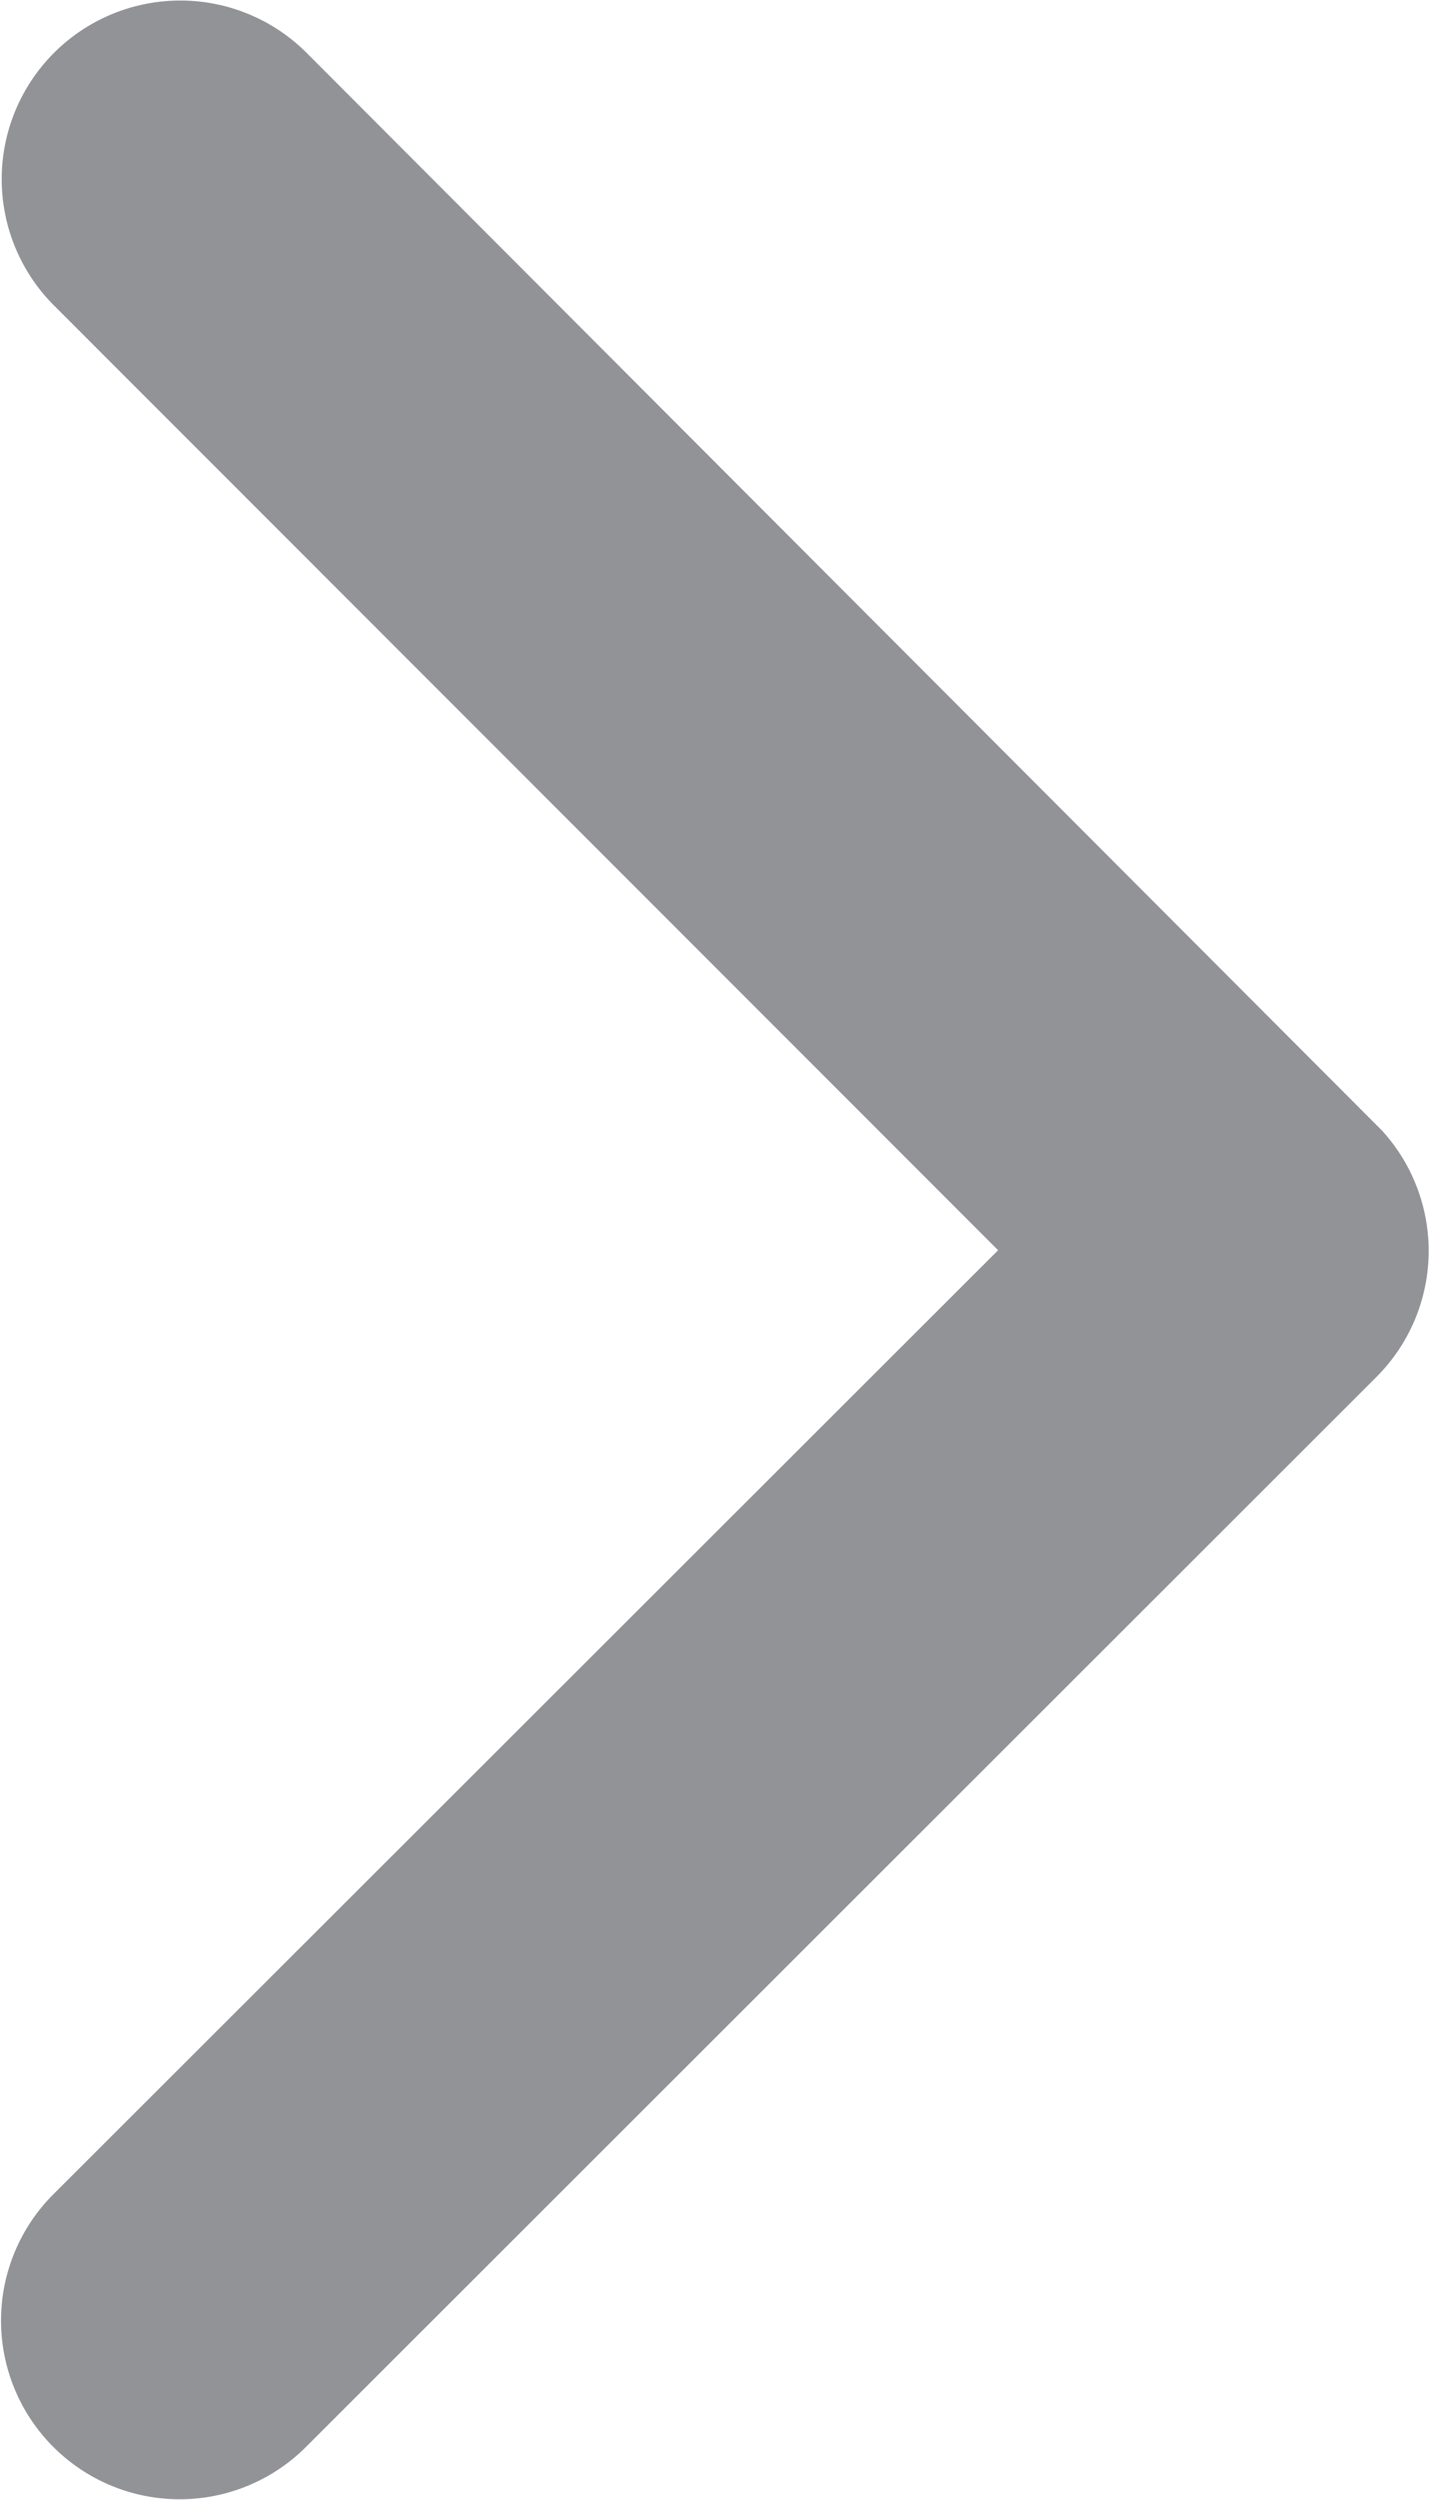 <svg xmlns="http://www.w3.org/2000/svg" width="8.576" height="15" viewBox="0 0 8.576 15"><path d="M13.836,13.692l5.676-5.671a1.072,1.072,0,0,0-1.518-1.514l-6.43,6.426a1.07,1.07,0,0,0-.031,1.478l6.457,6.47a1.072,1.072,0,0,0,1.518-1.514Z" transform="translate(19.826 21.194) rotate(180)" fill="#919397"/></svg>
